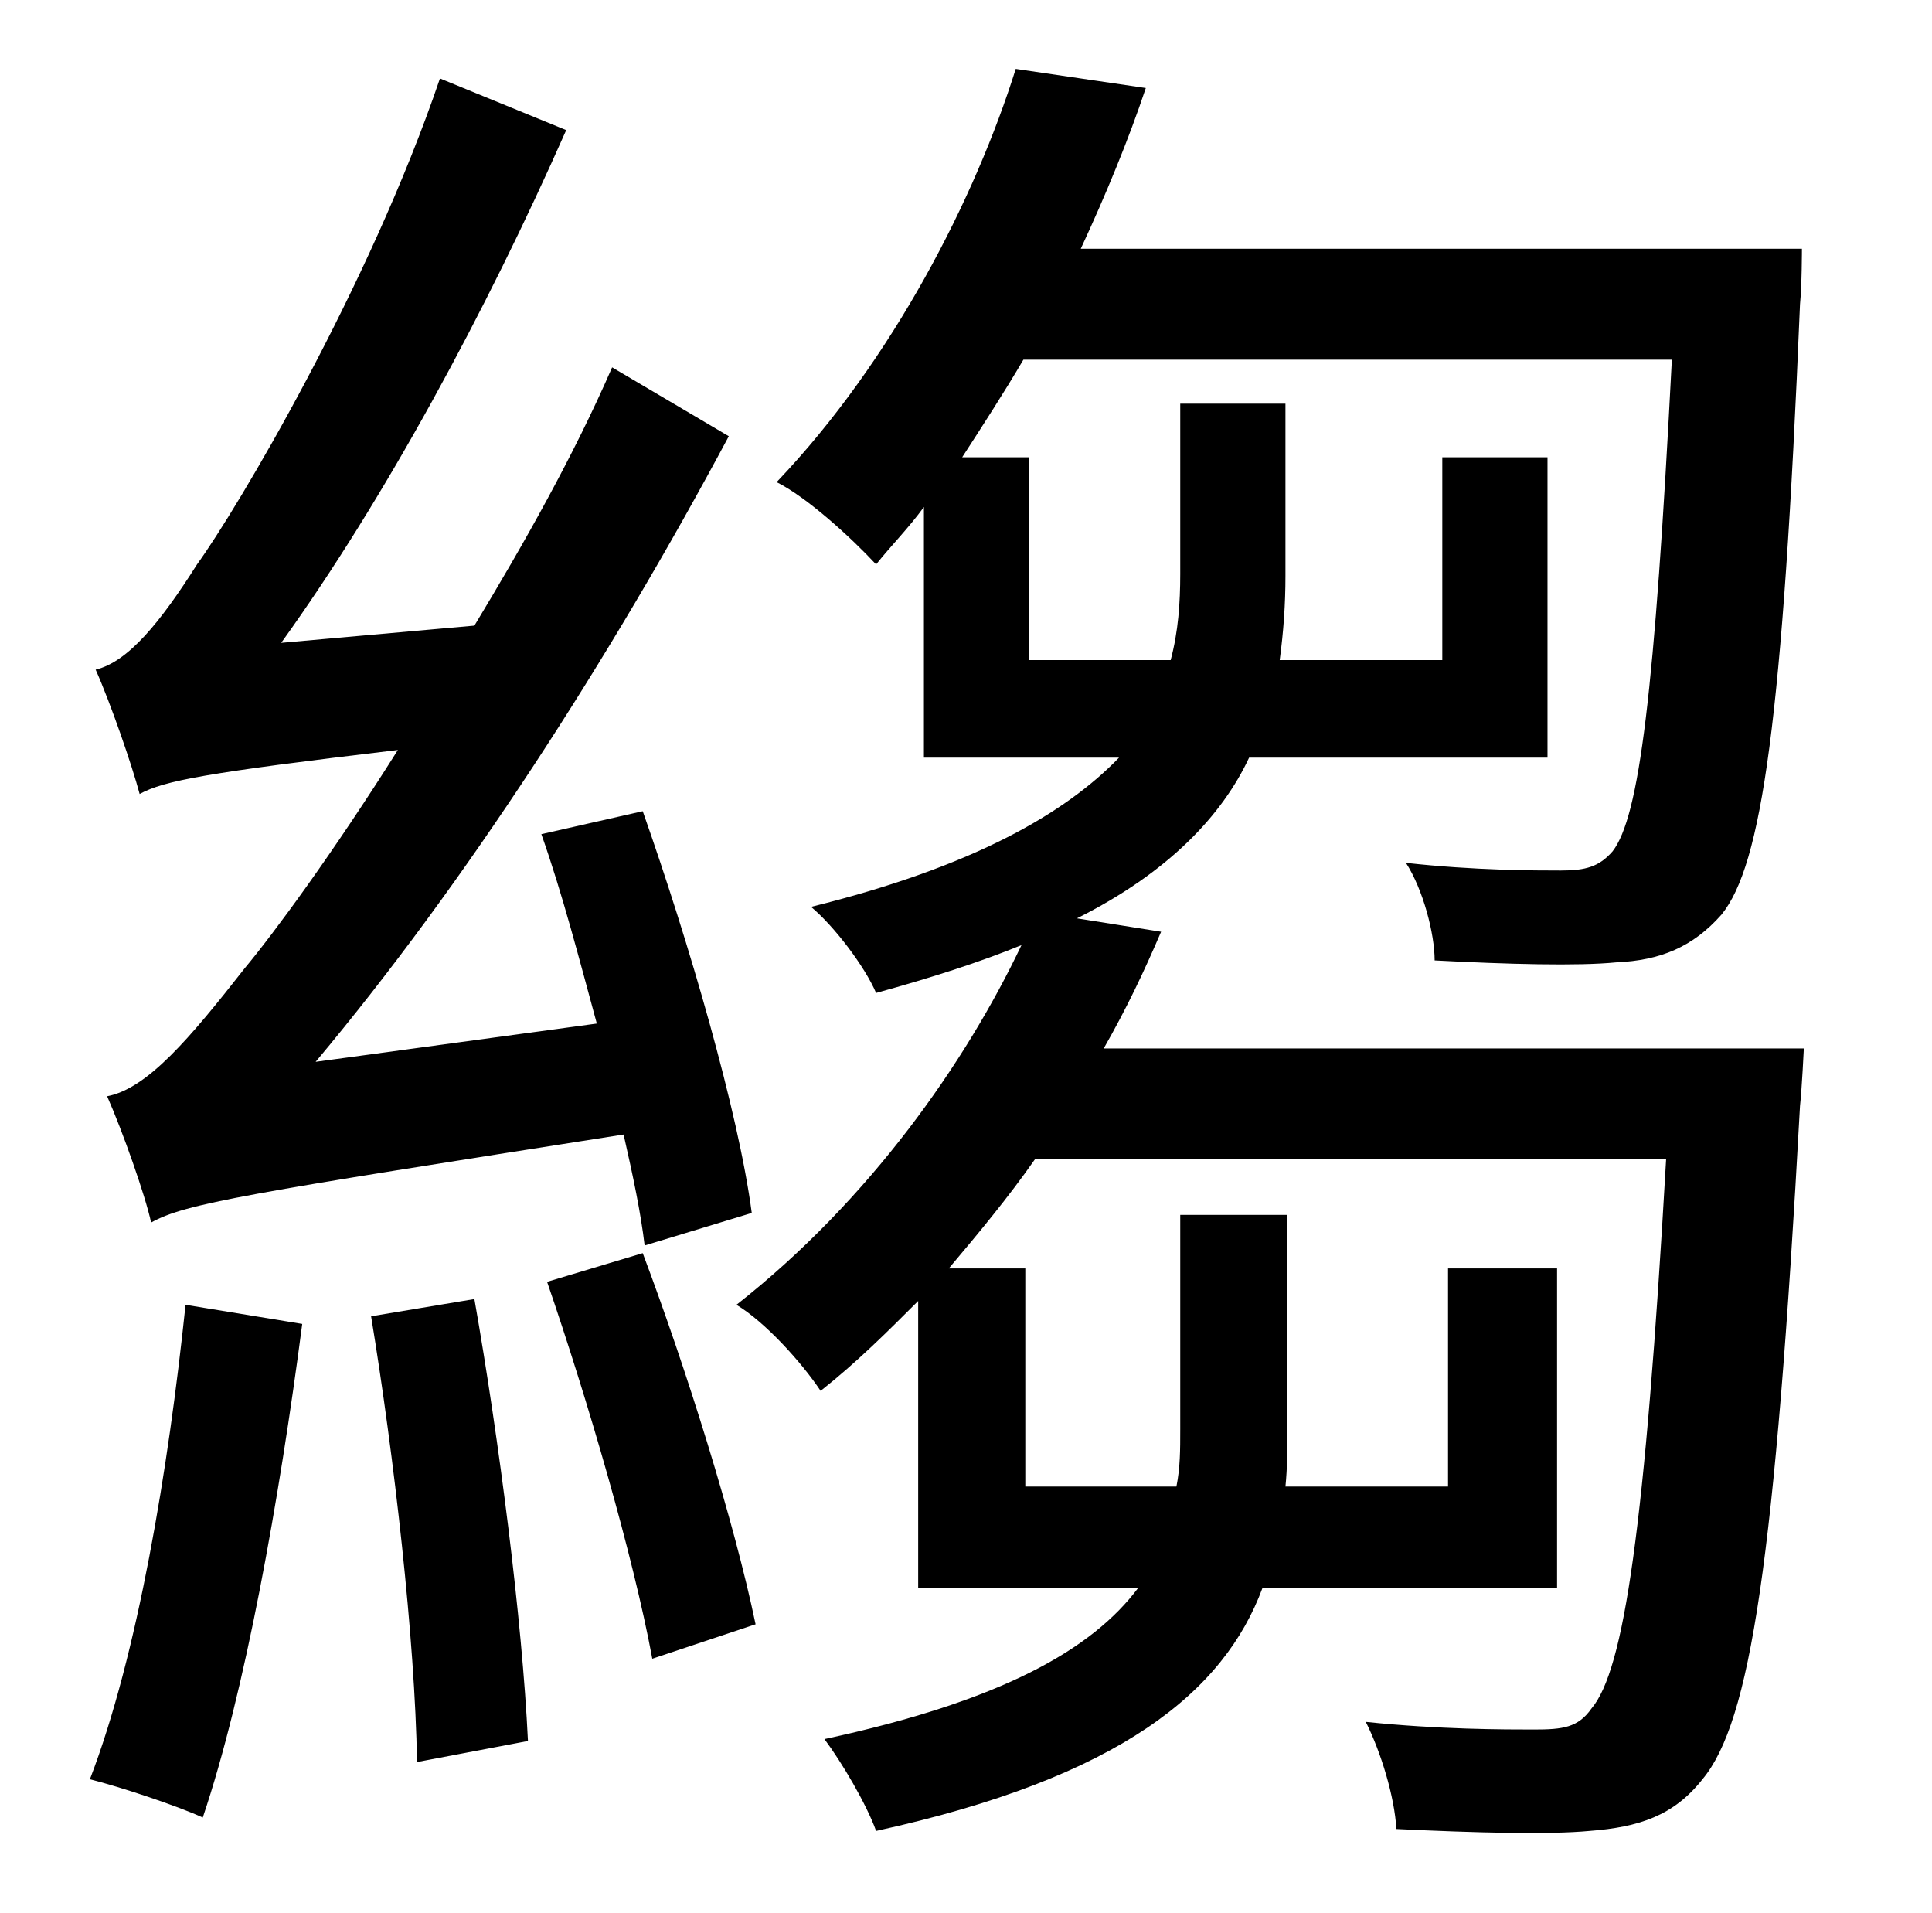 <?xml version="1.0" standalone="no"?>
<!DOCTYPE svg PUBLIC "-//W3C//DTD SVG 1.1//EN" "http://www.w3.org/Graphics/SVG/1.1/DTD/svg11.dtd" >
<svg xmlns="http://www.w3.org/2000/svg" xmlns:xlink="http://www.w3.org/1999/xlink" version="1.1" viewBox="-10 0 1010 1000">
   <path fill="currentColor"
d="M383 634l-56 17c-2 -17 -6 -36 -11 -58c-198 31 -229 36 -247 46c-3 -14 -15 -48 -23 -66c21 -4 43 -30 72 -67c15 -18 46 -60 80 -114c-101 12 -122 16 -135 23c-4 -15 -15 -47 -23 -65c17 -4 34 -25 53 -55c21 -29 90 -145 127 -254l66 27c-42 95 -95 193 -149 268
l101 -9c26 -43 52 -89 72 -135l61 36c-62 116 -138 234 -216 327l147 -20c-9 -33 -18 -68 -29 -99l53 -12c24 68 50 157 57 210zM87 682l61 10c-12 92 -30 193 -52 258c-13 -6 -43 -16 -59 -20c25 -65 41 -162 50 -248zM184 688l54 -9c13 74 25 168 28 231l-58 11
c-1 -64 -12 -160 -24 -233zM276 670l50 -15c23 61 48 141 59 194l-54 18c-10 -54 -34 -136 -55 -197zM567 548h366s-1 21 -2 30c-13 238 -26 322 -51 352c-15 19 -33 25 -59 27c-21 2 -60 1 -101 -1c-1 -17 -8 -40 -16 -56c38 4 73 4 88 4s23 -1 30 -11
c17 -20 28 -94 39 -287h-330c-14 20 -29 38 -45 57h40v114h79c2 -10 2 -19 2 -30v-112h56v113c0 10 0 19 -1 29h85v-114h57v167h-154c-20 54 -74 99 -202 127c-5 -14 -18 -36 -27 -48c93 -20 140 -47 164 -79h-115v-150c-16 16 -32 32 -51 47c-10 -15 -29 -36 -44 -45
c70 -55 120 -127 149 -188c-22 9 -47 17 -76 25c-6 -14 -22 -35 -34 -45c85 -21 133 -49 161 -78h-102v-131c-8 11 -17 20 -25 30c-13 -14 -36 -35 -52 -43c61 -64 104 -149 125 -216l68 10c-9 27 -21 56 -34 84h377s0 19 -1 29c-9 218 -20 293 -41 319
c-15 17 -32 24 -55 25c-20 2 -57 1 -95 -1c0 -14 -6 -37 -15 -51c36 4 68 4 81 4s20 -2 27 -10c14 -18 22 -82 31 -257h-339c-10 17 -21 34 -32 51h35v106h74c4 -15 5 -30 5 -45v-89h55v90c0 15 -1 29 -3 44h85v-106h55v157h-156c-14 30 -42 60 -90 84l44 7
c-9 21 -18 40 -30 61z" />
</svg>
